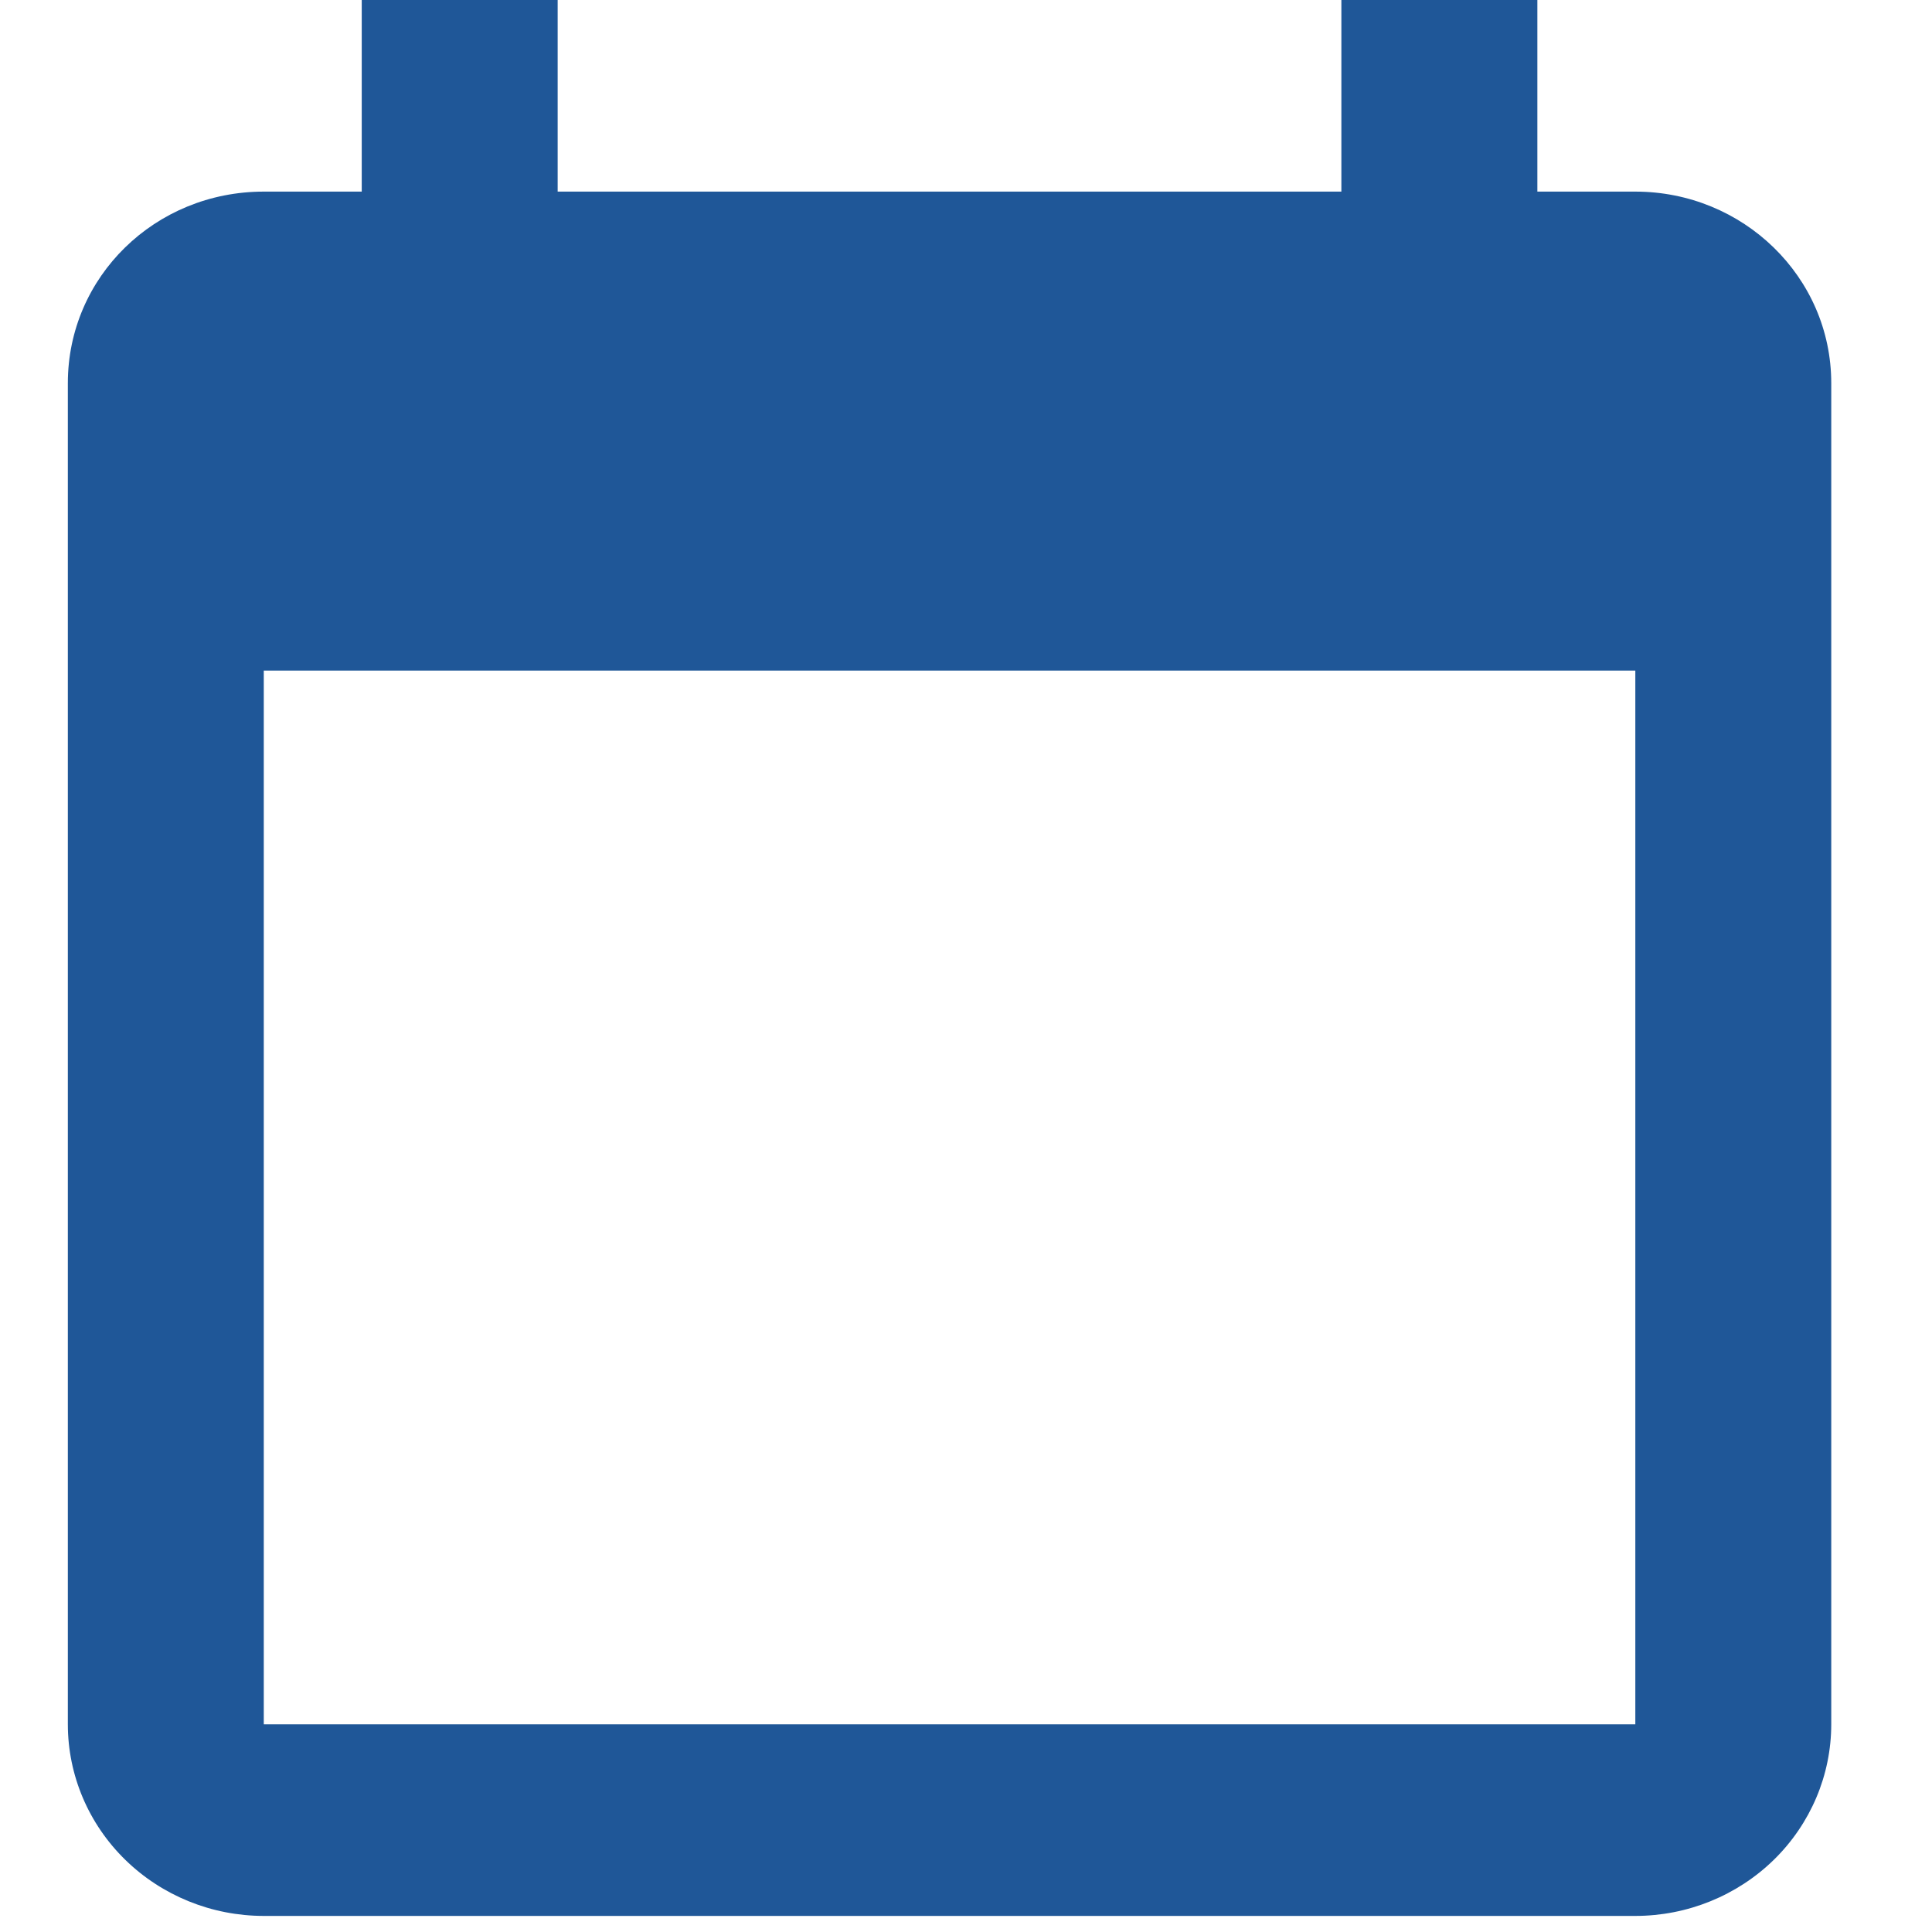 <svg width="30" height="30" viewBox="0 0 32 34" fill="#FFD369" xmlns="http://www.w3.org/2000/svg">
<!-- <circle cx="25" cy="25" r="25" fill="#EFEFEF"/> -->
<path d="M27.779 30.345H3.642V11.801H27.779V30.345ZM22.606 0V3.372H8.814V0H5.366V3.372H3.642C1.728 3.372 0.194 4.872 0.194 6.743V30.345C0.194 31.239 0.557 32.097 1.204 32.729C1.85 33.361 2.727 33.717 3.642 33.717H27.779C28.693 33.717 29.57 33.361 30.217 32.729C30.863 32.097 31.227 31.239 31.227 30.345V6.743C31.227 4.872 29.675 3.372 27.779 3.372H26.055V0" fill="#1F5798"/>
</svg>
